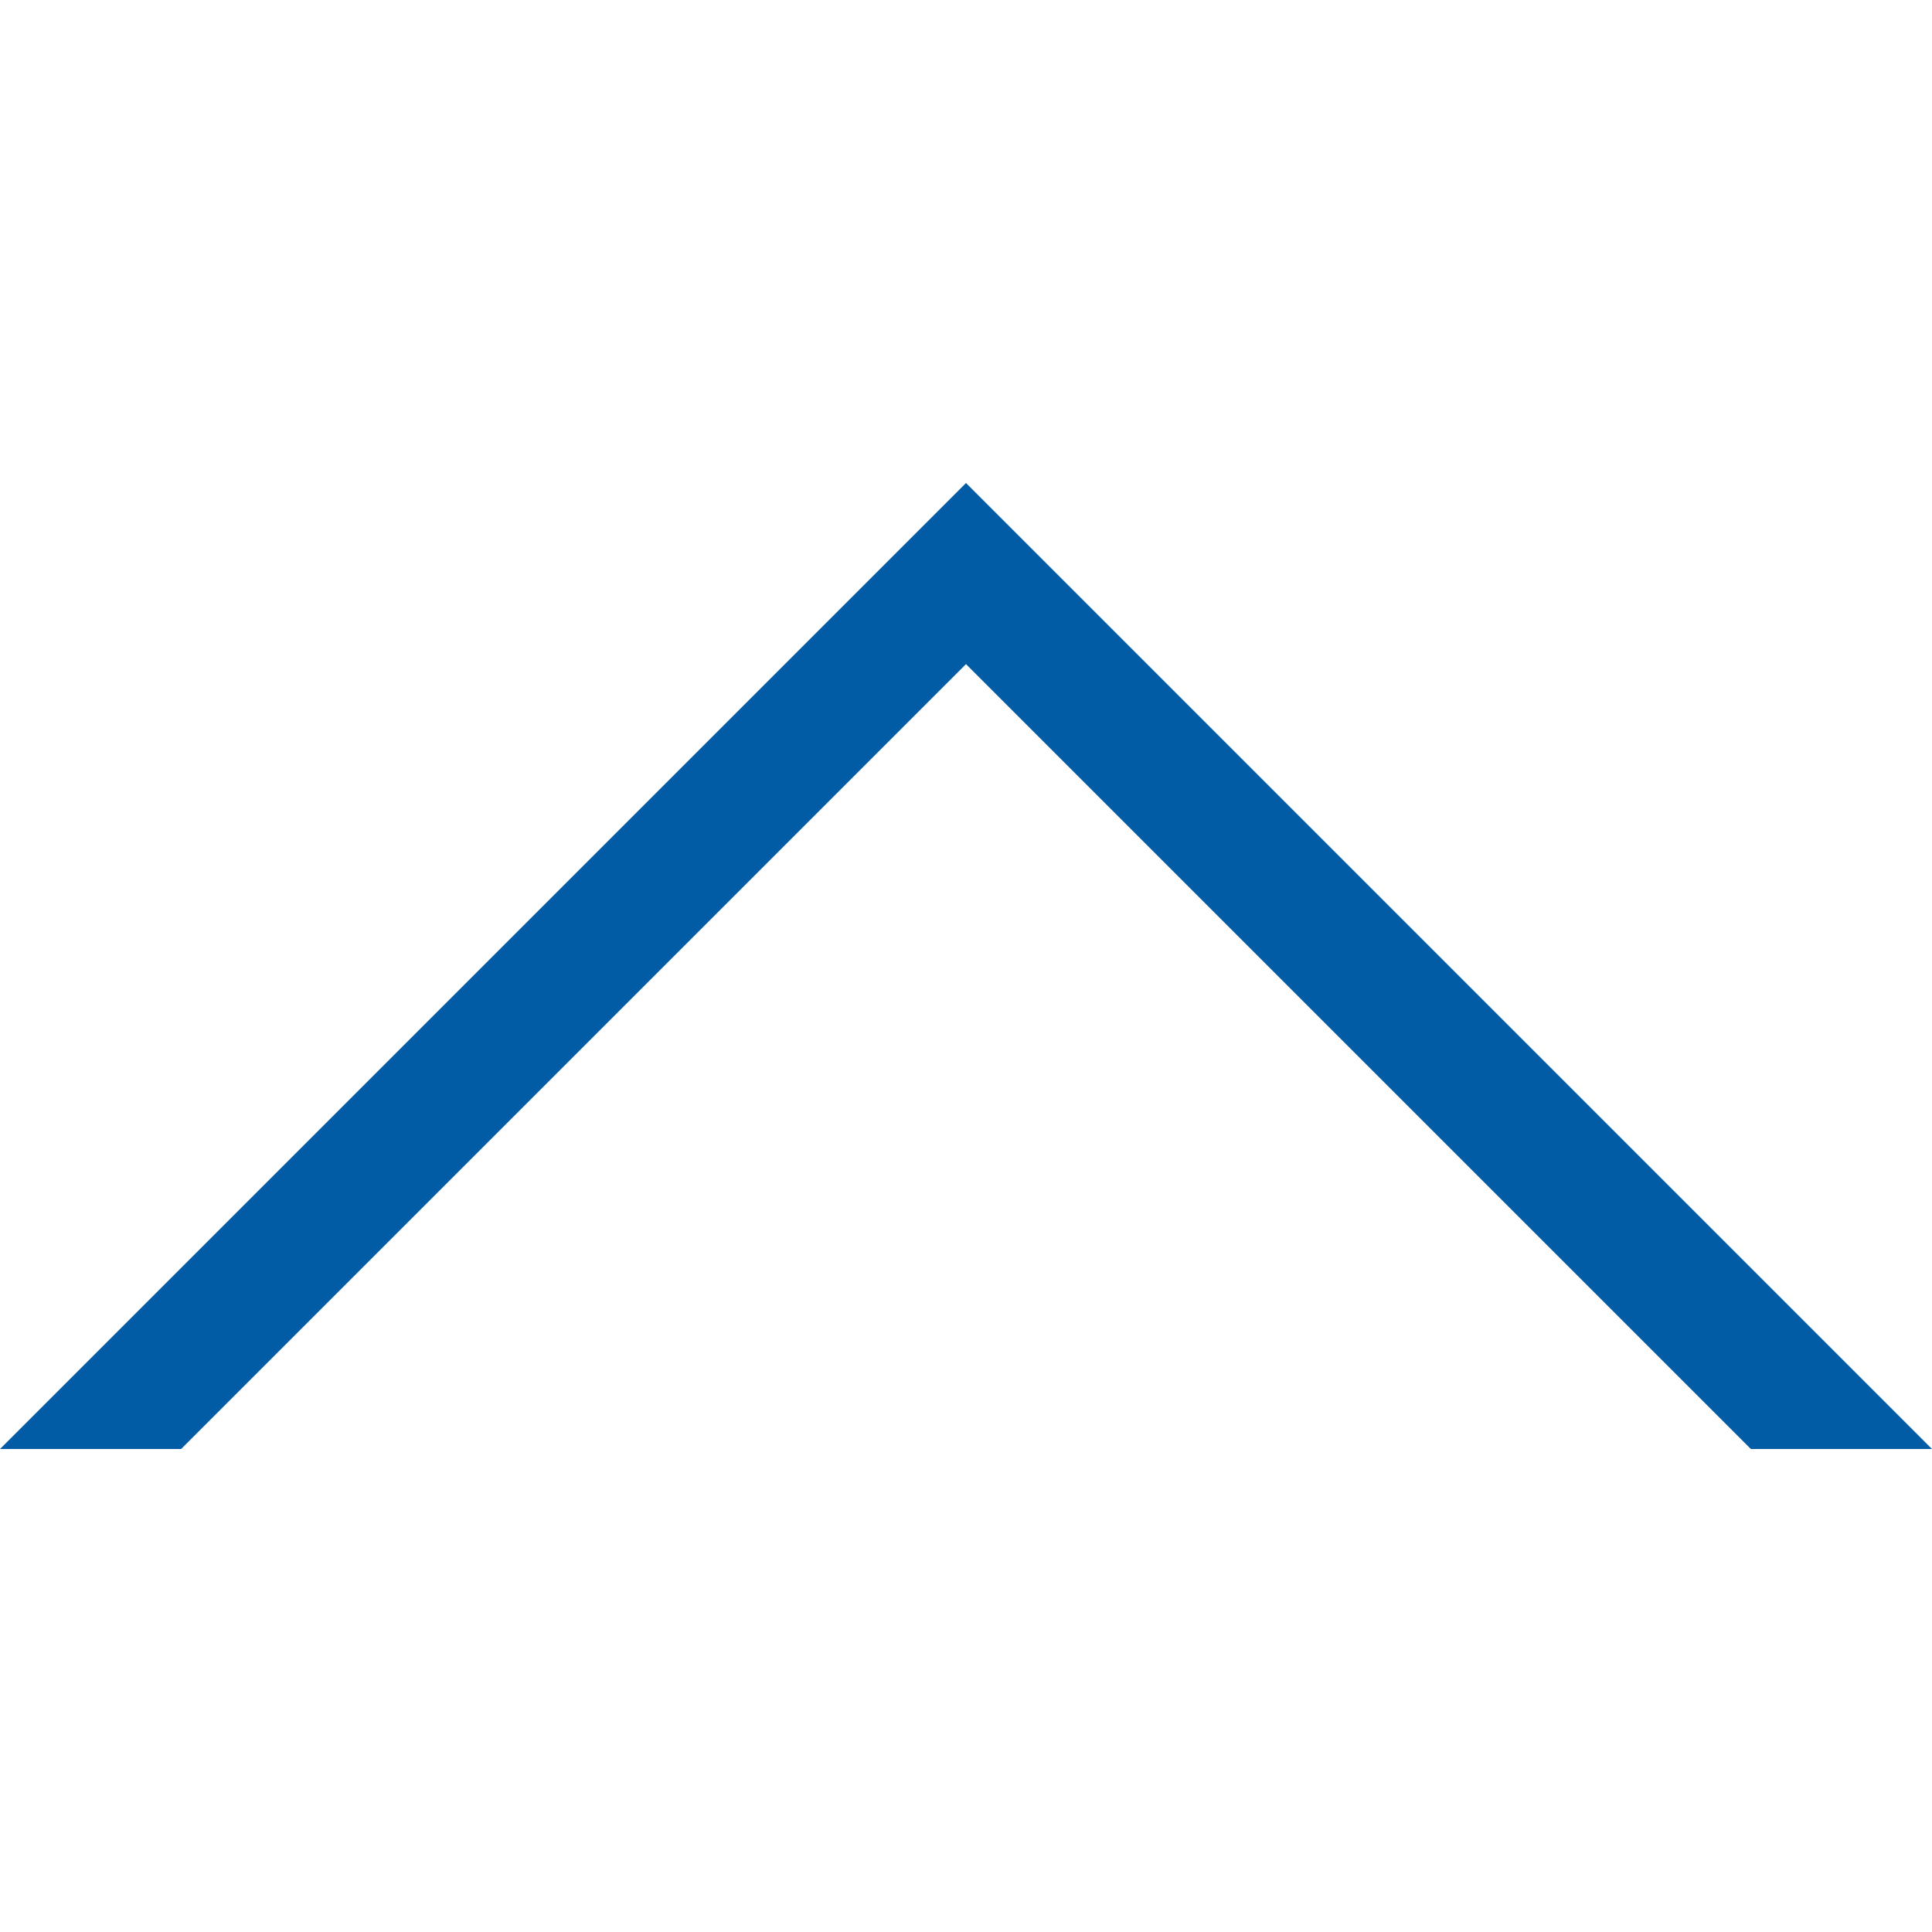 <svg height="20" width="20" fill="#015ba5" viewBox="0 0 551.13 551.13" xmlns="http://www.w3.org/2000/svg">
    <path d="m275.565 189.451 223.897 223.897h51.668l-275.565-275.565-275.565 275.565h51.668z" />
</svg>
